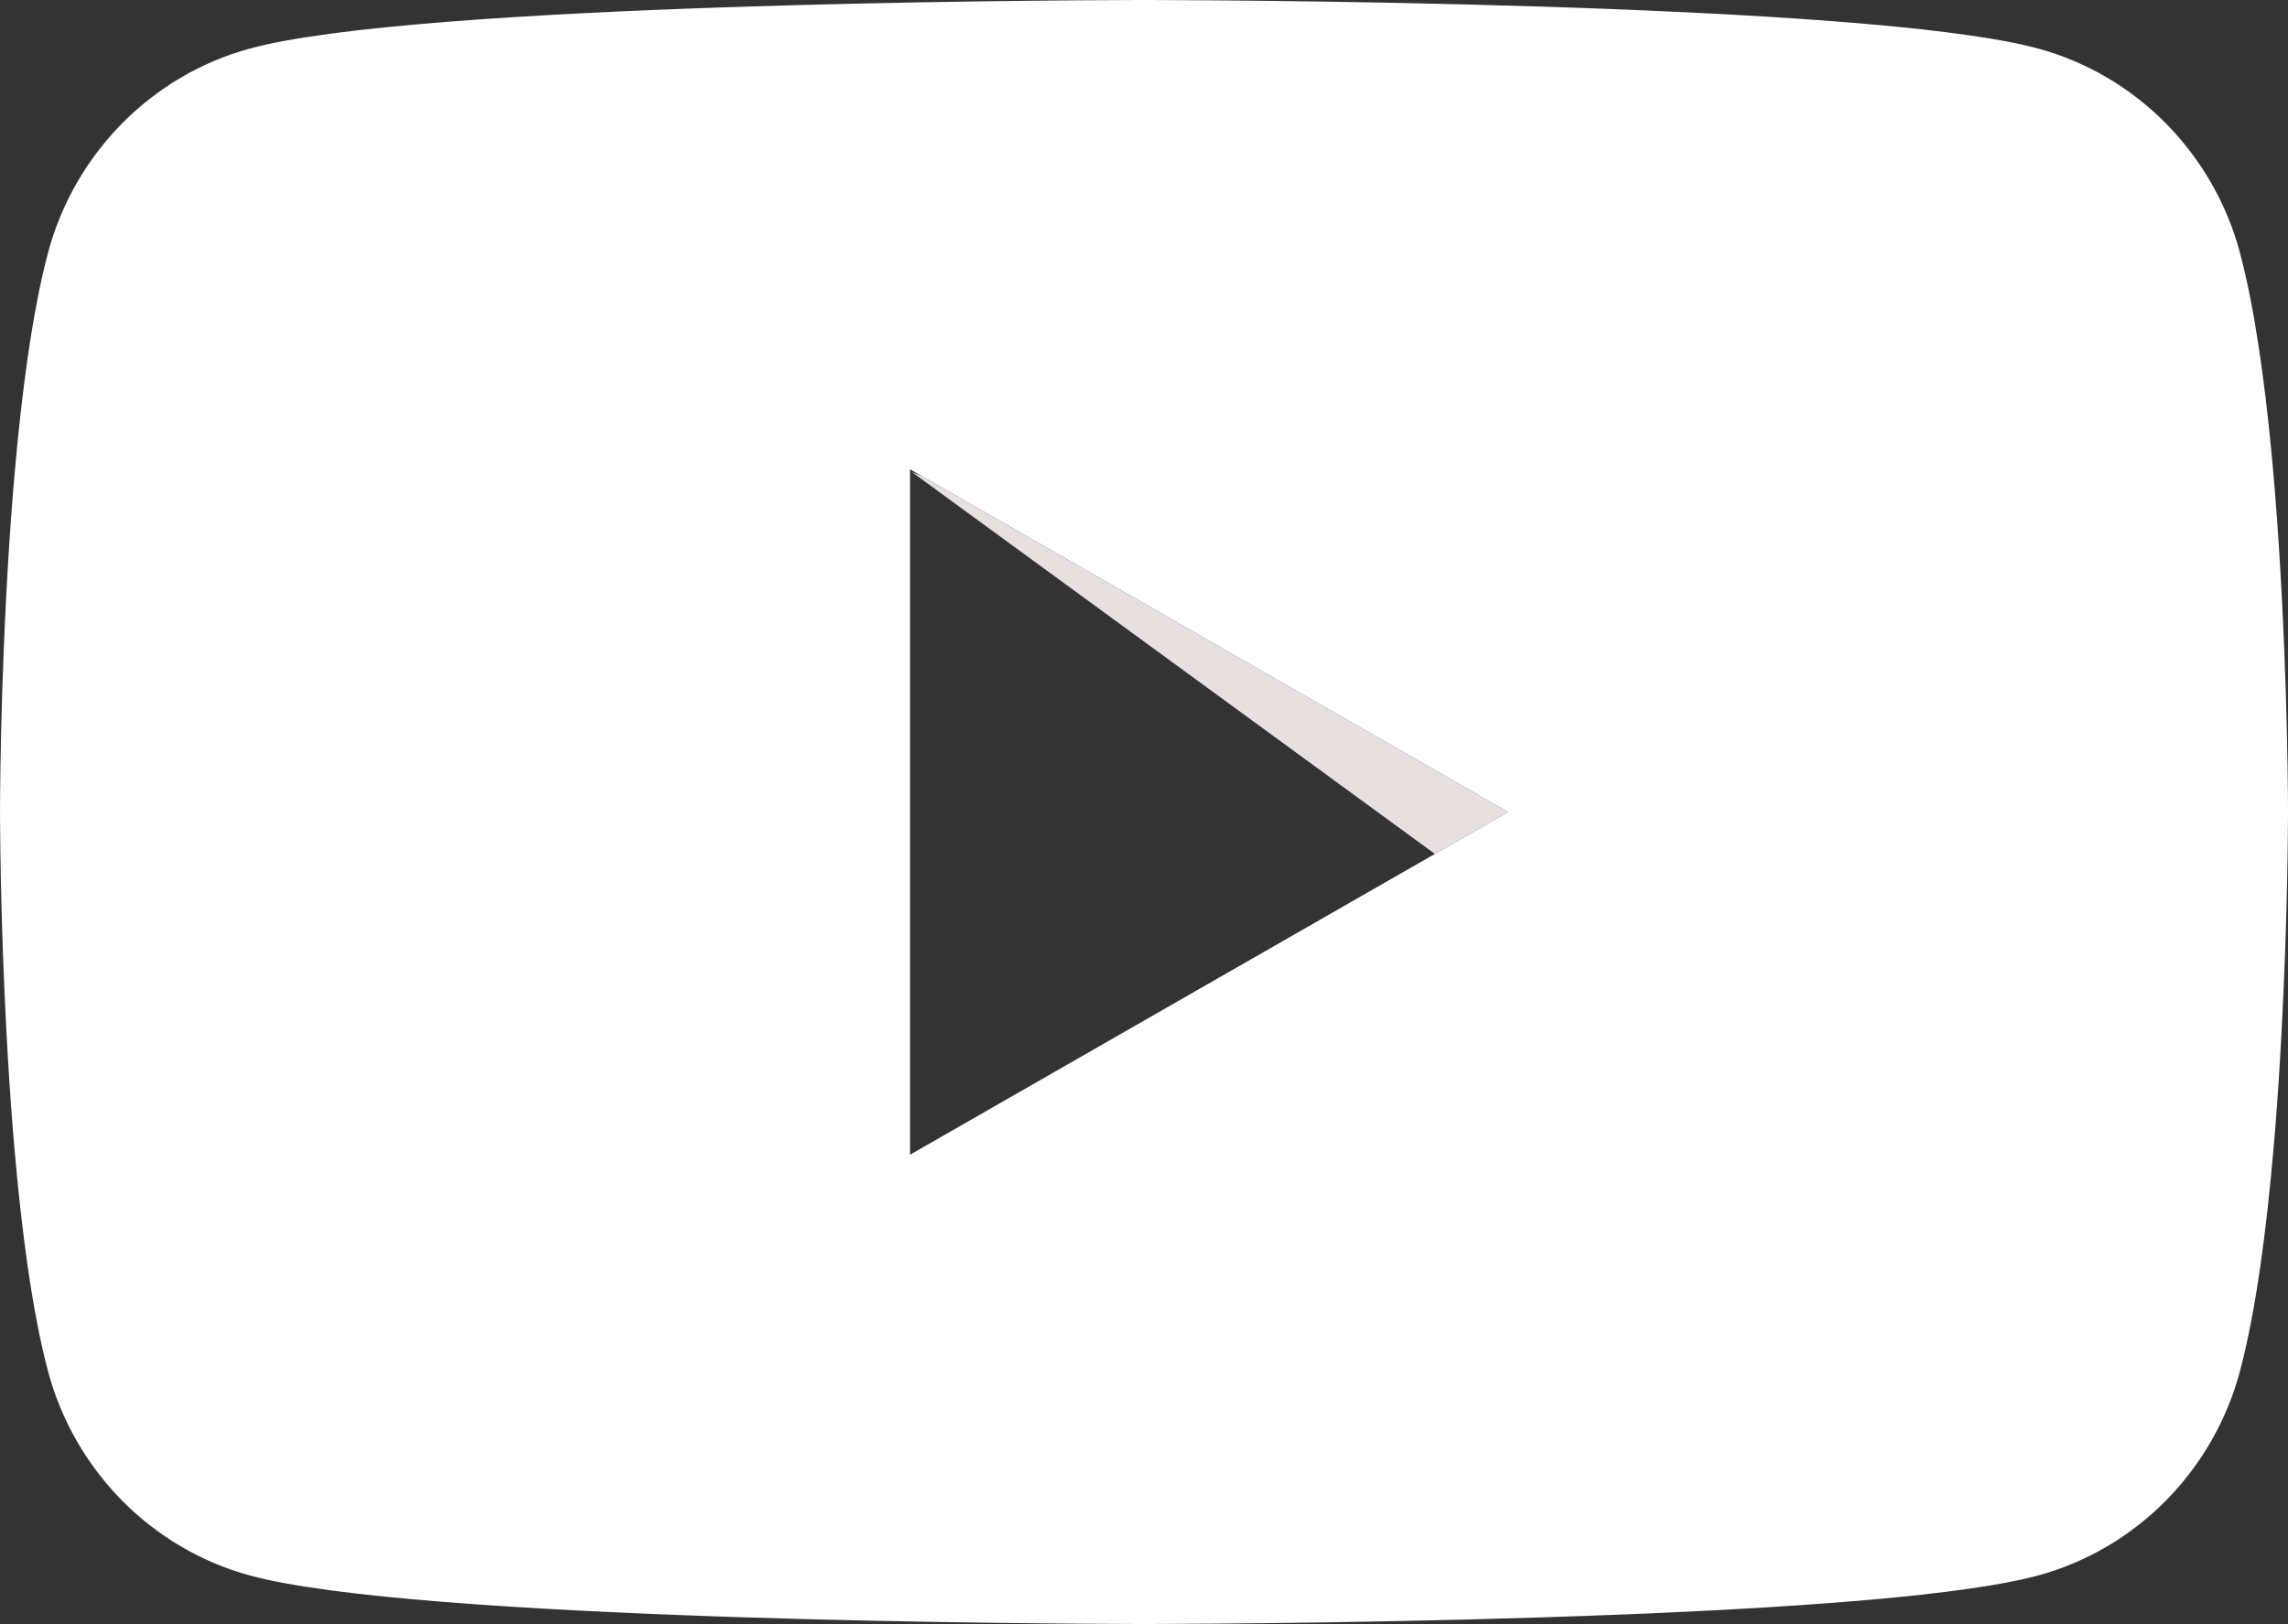 <svg xmlns="http://www.w3.org/2000/svg" width="100" height="71" viewBox="0 0 100 71"><rect x="0" y="0" width="100" height="71" fill="#333333" stroke="none"/><g fill="none" fill-rule="evenodd"><path fill="#E8E0E0" d="M39.85,20.634 L40.277,20.806 L65.909,35.501 L62.713,37.332 L39.85,20.634 Z"/><path fill="#FFF" d="M50.441,0.001 C52.537,0.006 61.77,0.05 70.878,0.413 L71.948,0.458 C79.075,0.763 85.95,1.272 89.069,2.12 C93.372,3.286 96.76,6.723 97.91,11.087 C98.528,13.424 98.963,16.511 99.269,19.701 L99.338,20.439 C99.349,20.562 99.36,20.685 99.37,20.808 L99.432,21.548 C99.94,27.836 99.994,34.041 100,35.278 L100,35.494 C100,35.5 100,35.502 100,35.506 L100,35.722 C99.995,36.813 99.952,41.772 99.593,47.244 L99.544,47.976 C99.535,48.098 99.526,48.221 99.517,48.344 L99.462,49.082 C99.452,49.205 99.442,49.328 99.432,49.451 L99.37,50.191 C99.061,53.766 98.599,57.306 97.91,59.913 C96.76,64.277 93.372,67.714 89.069,68.881 C85.95,69.728 79.075,70.237 71.948,70.542 L70.878,70.586 C61.77,70.95 52.537,70.994 50.441,70.999 L50.009,71 C50,71 49.997,71 49.991,71 L49.559,70.999 C47.71,70.994 40.304,70.96 32.331,70.702 L31.264,70.666 C23.072,70.382 14.518,69.856 10.931,68.881 C6.628,67.714 3.239,64.277 2.089,59.913 C1.401,57.306 0.939,53.766 0.63,50.191 L0.568,49.451 C0.558,49.328 0.548,49.205 0.539,49.082 L0.483,48.344 C0.474,48.221 0.465,48.098 0.457,47.976 L0.407,47.244 C0.048,41.772 0.006,36.813 0.001,35.722 L0.001,35.278 C0.006,34.041 0.06,27.836 0.568,21.548 L0.63,20.808 C0.939,17.233 1.401,13.693 2.089,11.087 C3.239,6.723 6.628,3.286 10.931,2.12 C18.183,0.148 45.737,0.01 49.559,0.001 Z M39.773,20.516 L39.773,50.484 L65.909,35.501 L39.773,20.516 Z"/></g></svg>